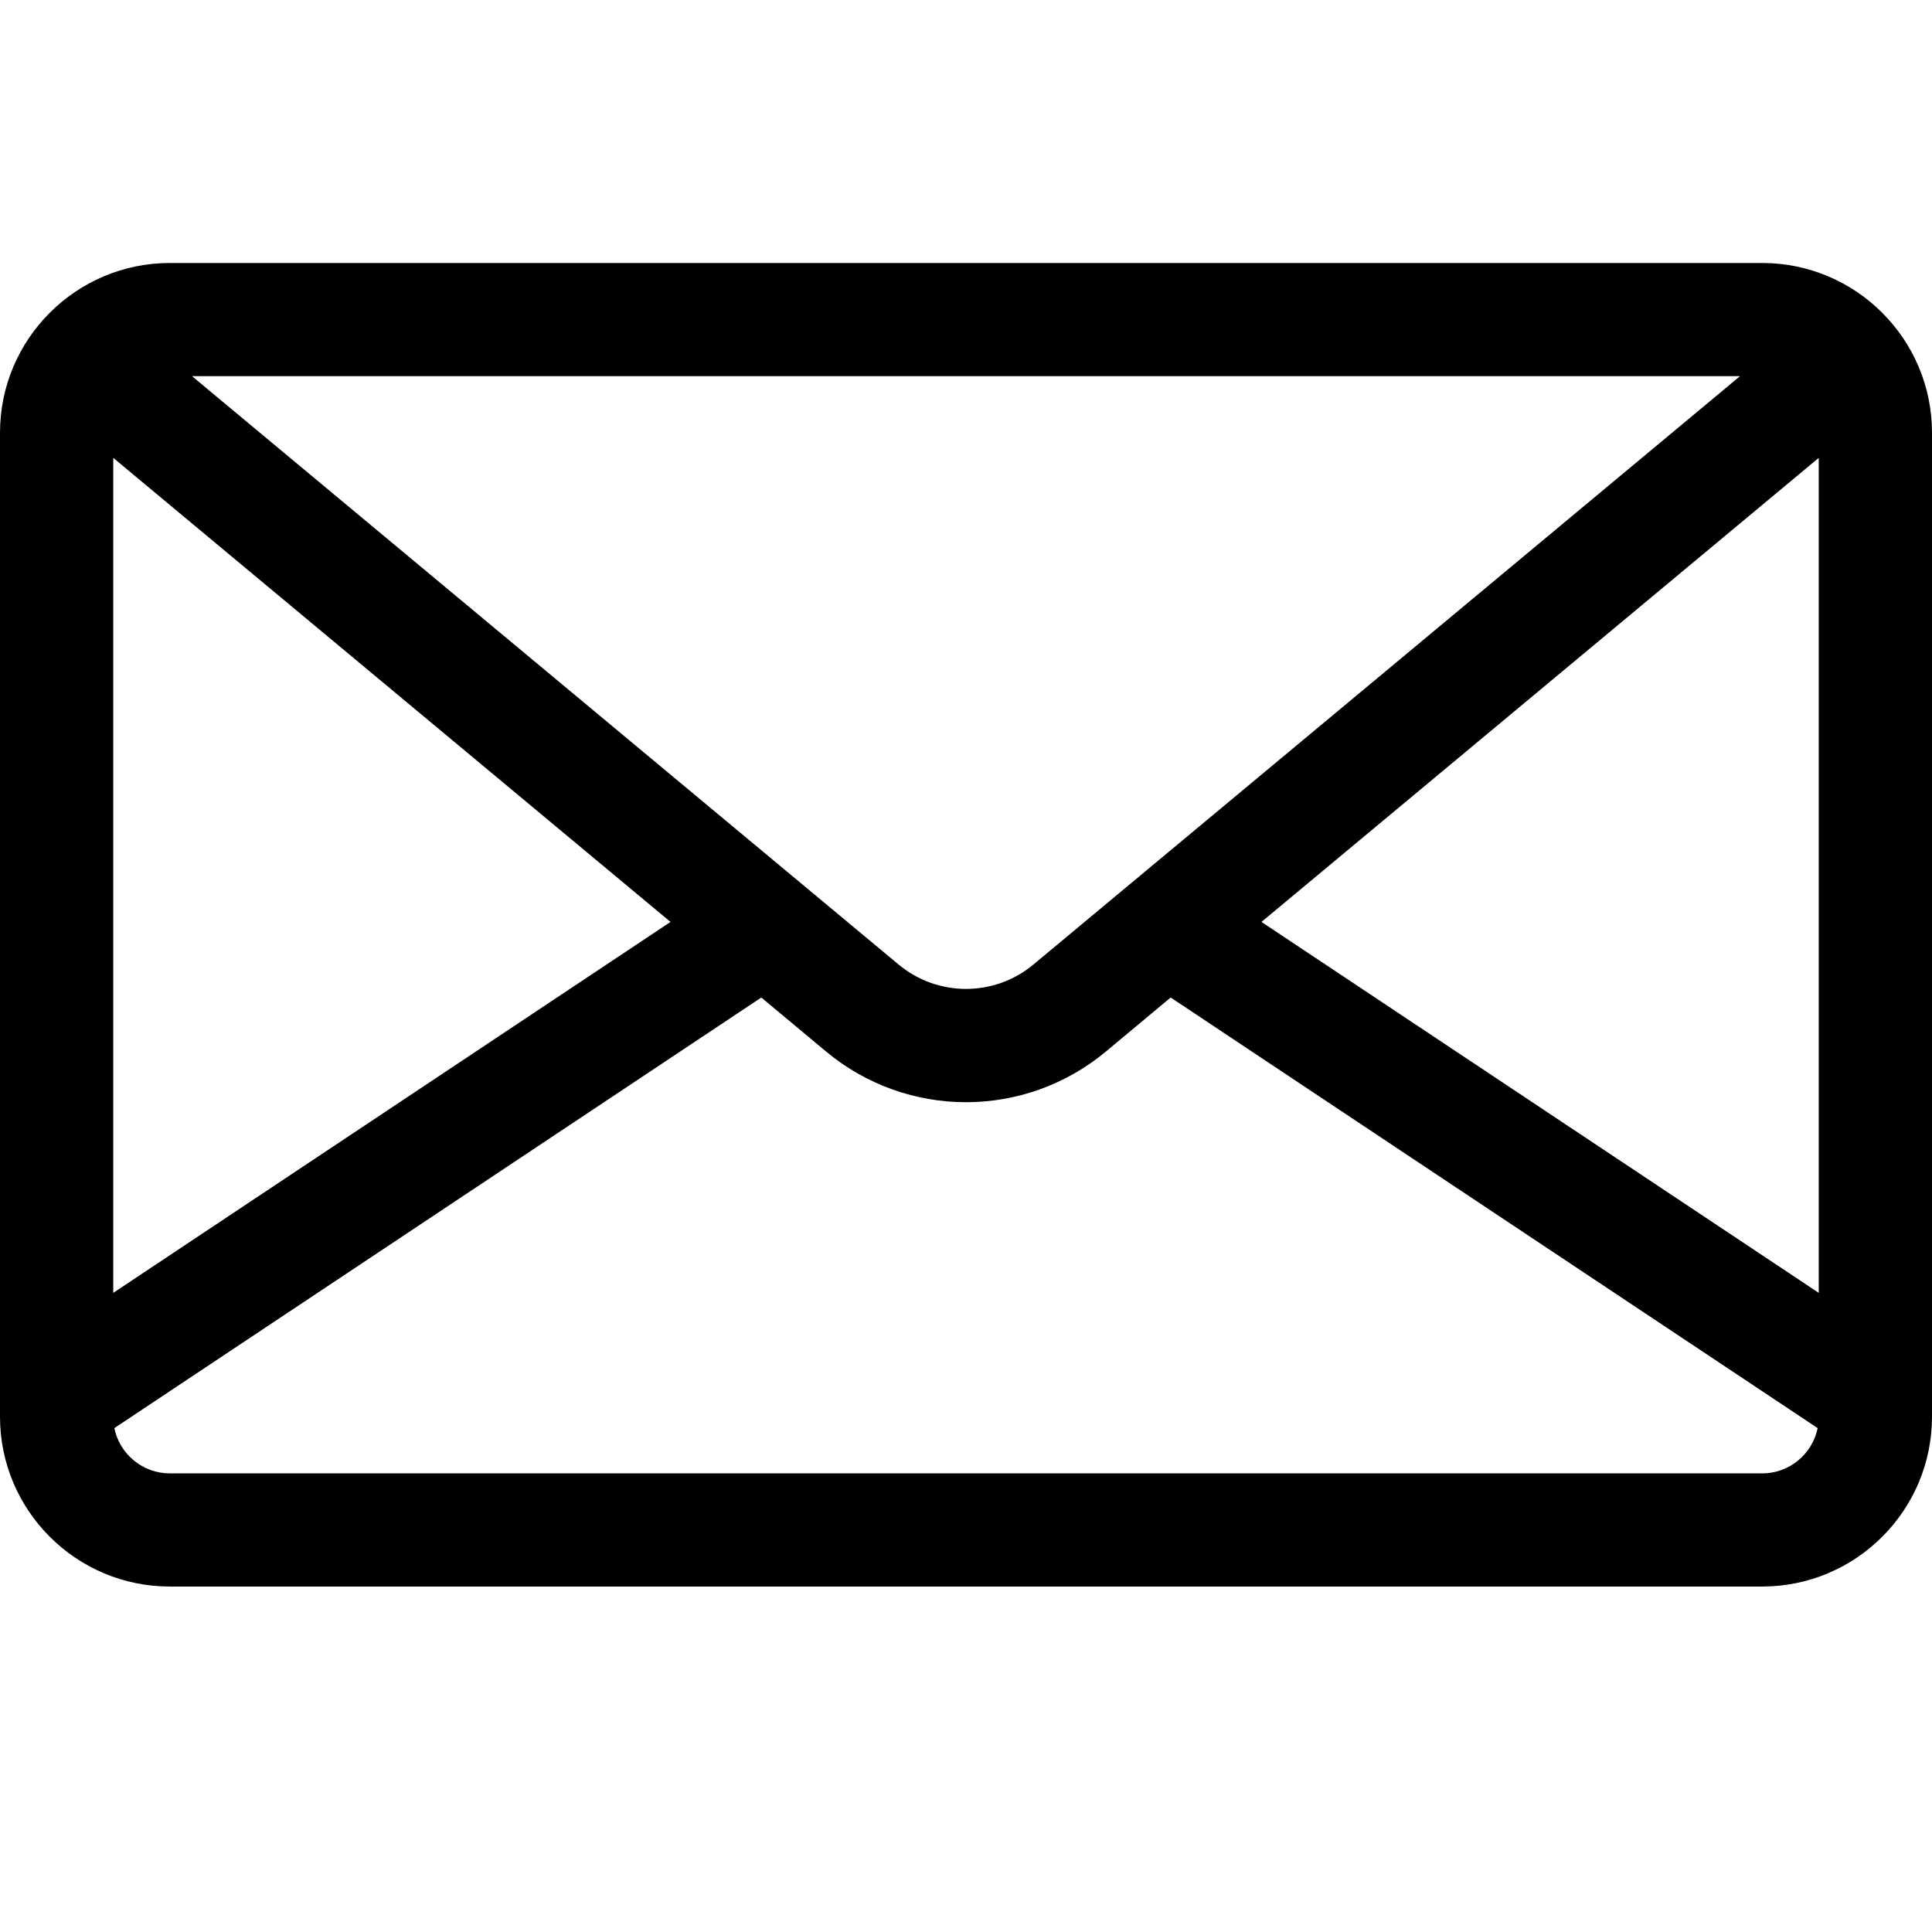 <svg width="16" height="16" viewBox="0 0 16 16" fill="none" xmlns="http://www.w3.org/2000/svg">
<path d="M14.594 2.178H1.406C0.631 2.178 0 2.808 0 3.584V11.733C0 12.509 0.631 13.139 1.406 13.139H14.594C15.369 13.139 16 12.509 16 11.733V3.584C16 2.808 15.369 2.178 14.594 2.178ZM14.41 3.115L14.223 3.271L8.558 7.988C8.235 8.257 7.765 8.257 7.442 7.988L1.777 3.271L1.59 3.115H14.41ZM0.938 3.792L5.553 7.635L0.938 10.707V3.792ZM14.594 12.202H1.406C1.18 12.202 0.99 12.04 0.947 11.827L6.305 8.261L6.842 8.709C7.178 8.988 7.589 9.128 8 9.128C8.411 9.128 8.822 8.988 9.158 8.709L9.695 8.261L15.053 11.827C15.01 12.04 14.82 12.202 14.594 12.202ZM15.062 10.707L10.447 7.635L15.062 3.792V10.707Z" fill="black"/>
</svg>
